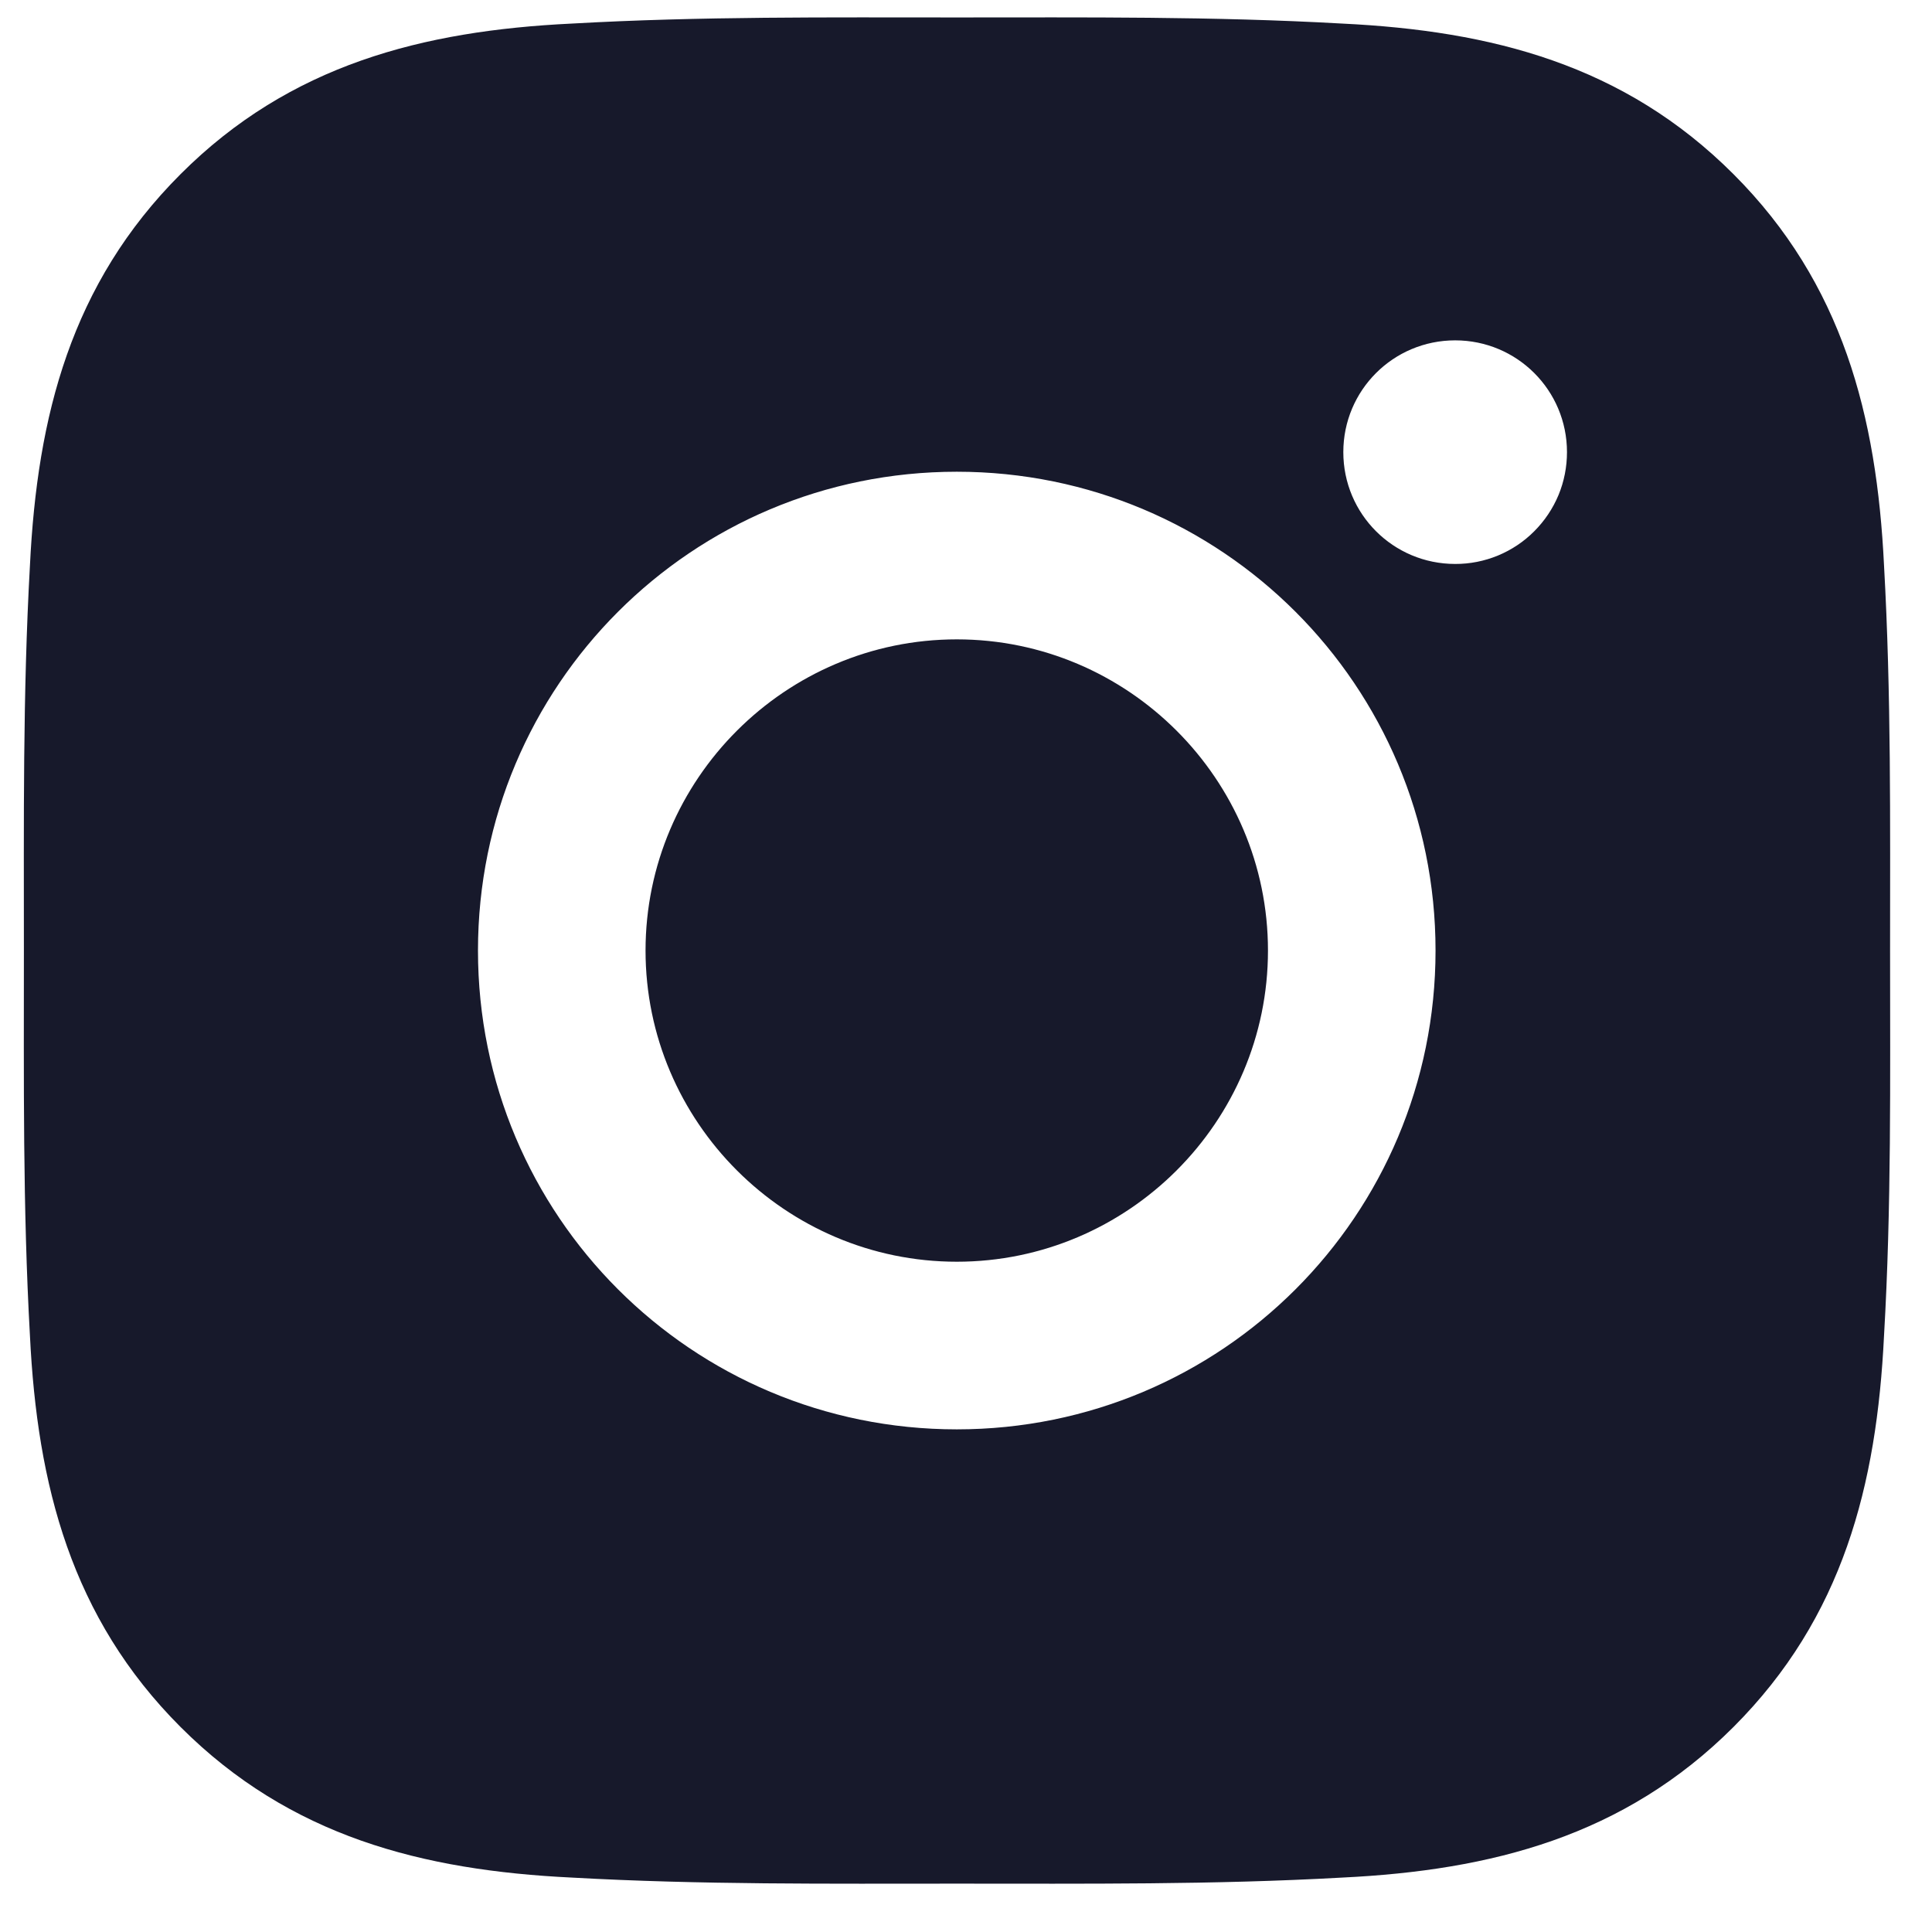 <svg width="30" height="30" viewBox="0 0 30 30" fill="none" xmlns="http://www.w3.org/2000/svg">
<path d="M14.857 9.928C12.196 9.928 10.024 12.1 10.024 14.76C10.024 17.421 12.196 19.592 14.857 19.592C17.517 19.592 19.689 17.421 19.689 14.76C19.689 12.1 17.517 9.928 14.857 9.928ZM29.349 14.76C29.349 12.759 29.367 10.776 29.255 8.779C29.142 6.459 28.613 4.4 26.917 2.704C25.217 1.004 23.161 0.478 20.841 0.366C18.84 0.253 16.858 0.271 14.86 0.271C12.859 0.271 10.876 0.253 8.879 0.366C6.559 0.478 4.5 1.007 2.804 2.704C1.103 4.404 0.578 6.459 0.465 8.779C0.353 10.78 0.371 12.763 0.371 14.76C0.371 16.758 0.353 18.744 0.465 20.741C0.578 23.061 1.107 25.12 2.804 26.817C4.504 28.517 6.559 29.043 8.879 29.155C10.88 29.267 12.863 29.249 14.86 29.249C16.861 29.249 18.844 29.267 20.841 29.155C23.161 29.043 25.22 28.513 26.917 26.817C28.617 25.117 29.142 23.061 29.255 20.741C29.371 18.744 29.349 16.761 29.349 14.76V14.76ZM14.857 22.195C10.742 22.195 7.422 18.875 7.422 14.76C7.422 10.646 10.742 7.325 14.857 7.325C18.971 7.325 22.291 10.646 22.291 14.76C22.291 18.875 18.971 22.195 14.857 22.195ZM22.596 8.757C21.635 8.757 20.859 7.982 20.859 7.021C20.859 6.06 21.635 5.285 22.596 5.285C23.556 5.285 24.332 6.06 24.332 7.021C24.332 7.249 24.288 7.475 24.201 7.686C24.113 7.897 23.985 8.088 23.824 8.249C23.663 8.411 23.471 8.539 23.261 8.626C23.05 8.713 22.824 8.758 22.596 8.757V8.757Z" fill="#17192B"/>
</svg>
